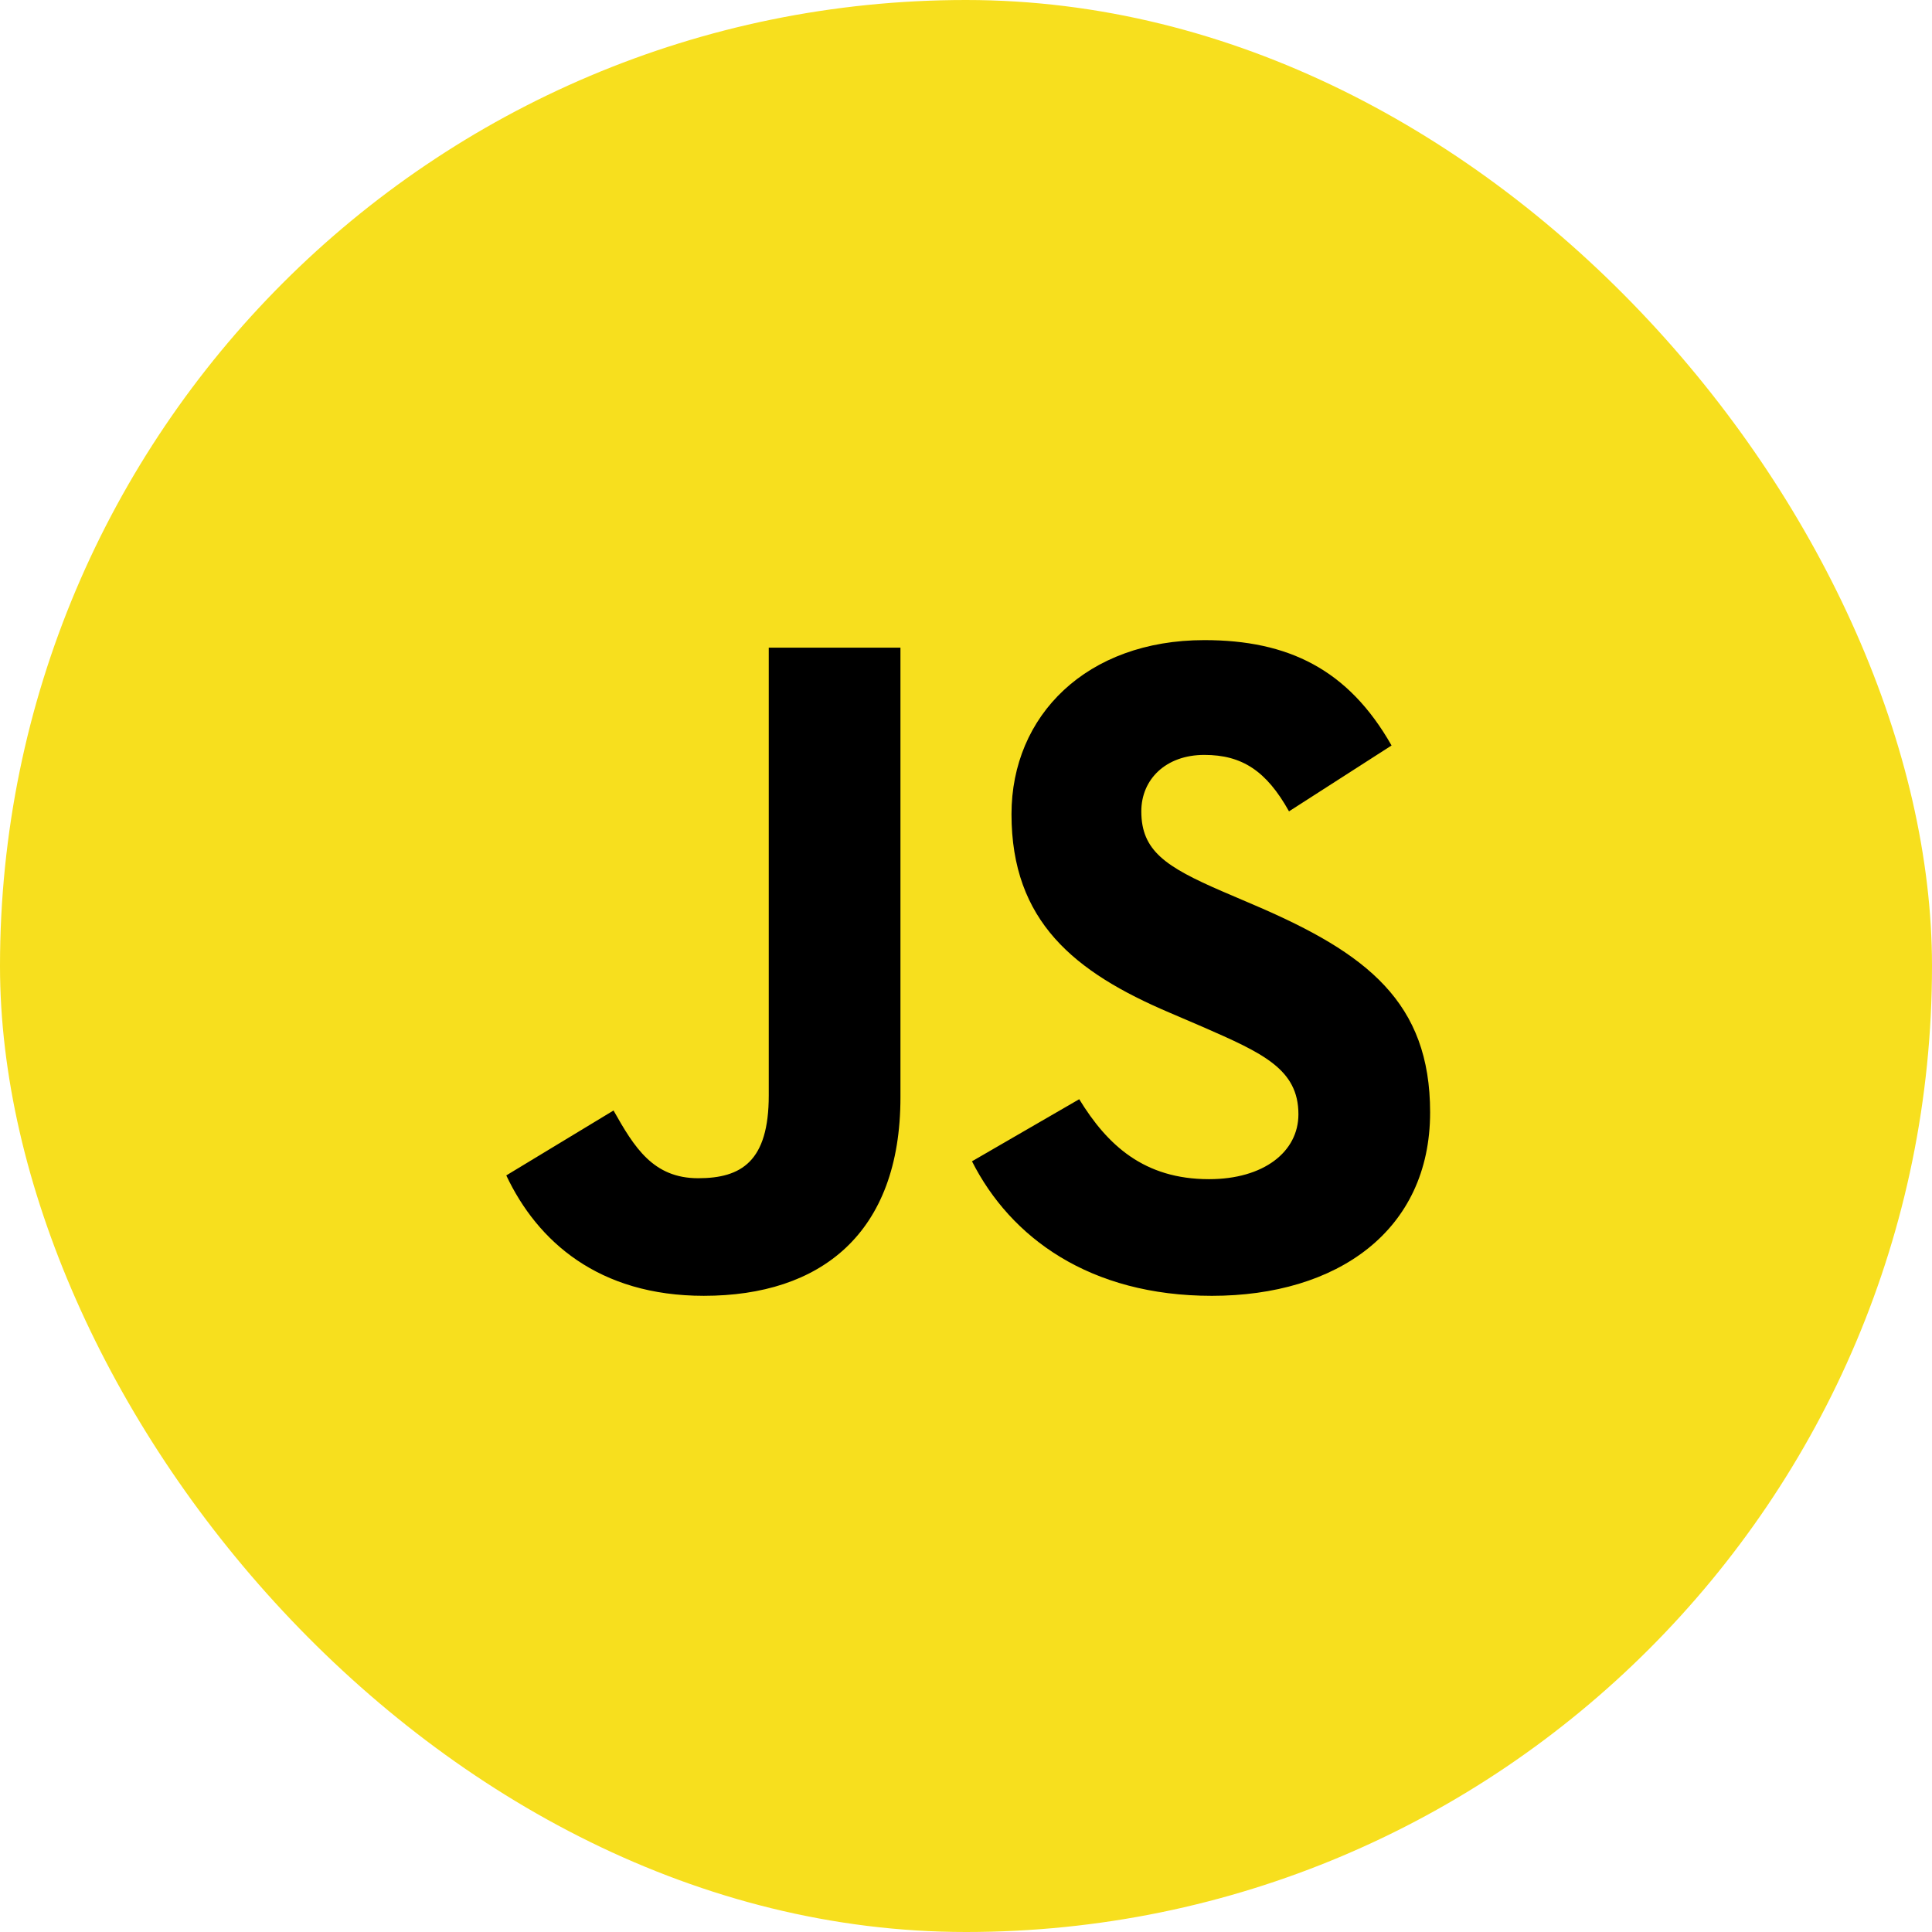 <svg width="332" height="332" viewBox="0 0 332 332" fill="none" xmlns="http://www.w3.org/2000/svg">
<rect width="332" height="332" rx="166" fill="#F7DF1E"/>
<path d="M87.001 201.985L105.43 190.831C108.986 197.135 112.22 202.469 119.979 202.469C127.415 202.469 132.105 199.561 132.105 188.245V111.294H154.736V188.565C154.736 212.006 140.996 222.676 120.949 222.676C102.844 222.676 92.335 213.299 87 201.983M167.029 199.56L185.456 188.891C190.308 196.813 196.613 202.632 207.766 202.632C217.144 202.632 223.124 197.943 223.124 191.477C223.124 183.718 216.981 180.969 206.634 176.444L200.978 174.017C184.649 167.067 173.818 158.337 173.818 139.908C173.818 122.933 186.751 110 206.959 110C221.347 110 231.693 115.012 239.128 128.106L221.506 139.424C217.626 132.472 213.425 129.725 206.958 129.725C200.329 129.725 196.126 133.928 196.126 139.424C196.126 146.213 200.329 148.963 210.028 153.166L215.686 155.59C234.924 163.836 245.755 172.241 245.755 191.154C245.755 211.525 229.751 222.678 208.25 222.678C187.235 222.678 173.656 212.656 167.028 199.561" fill="black"/>
</svg>
